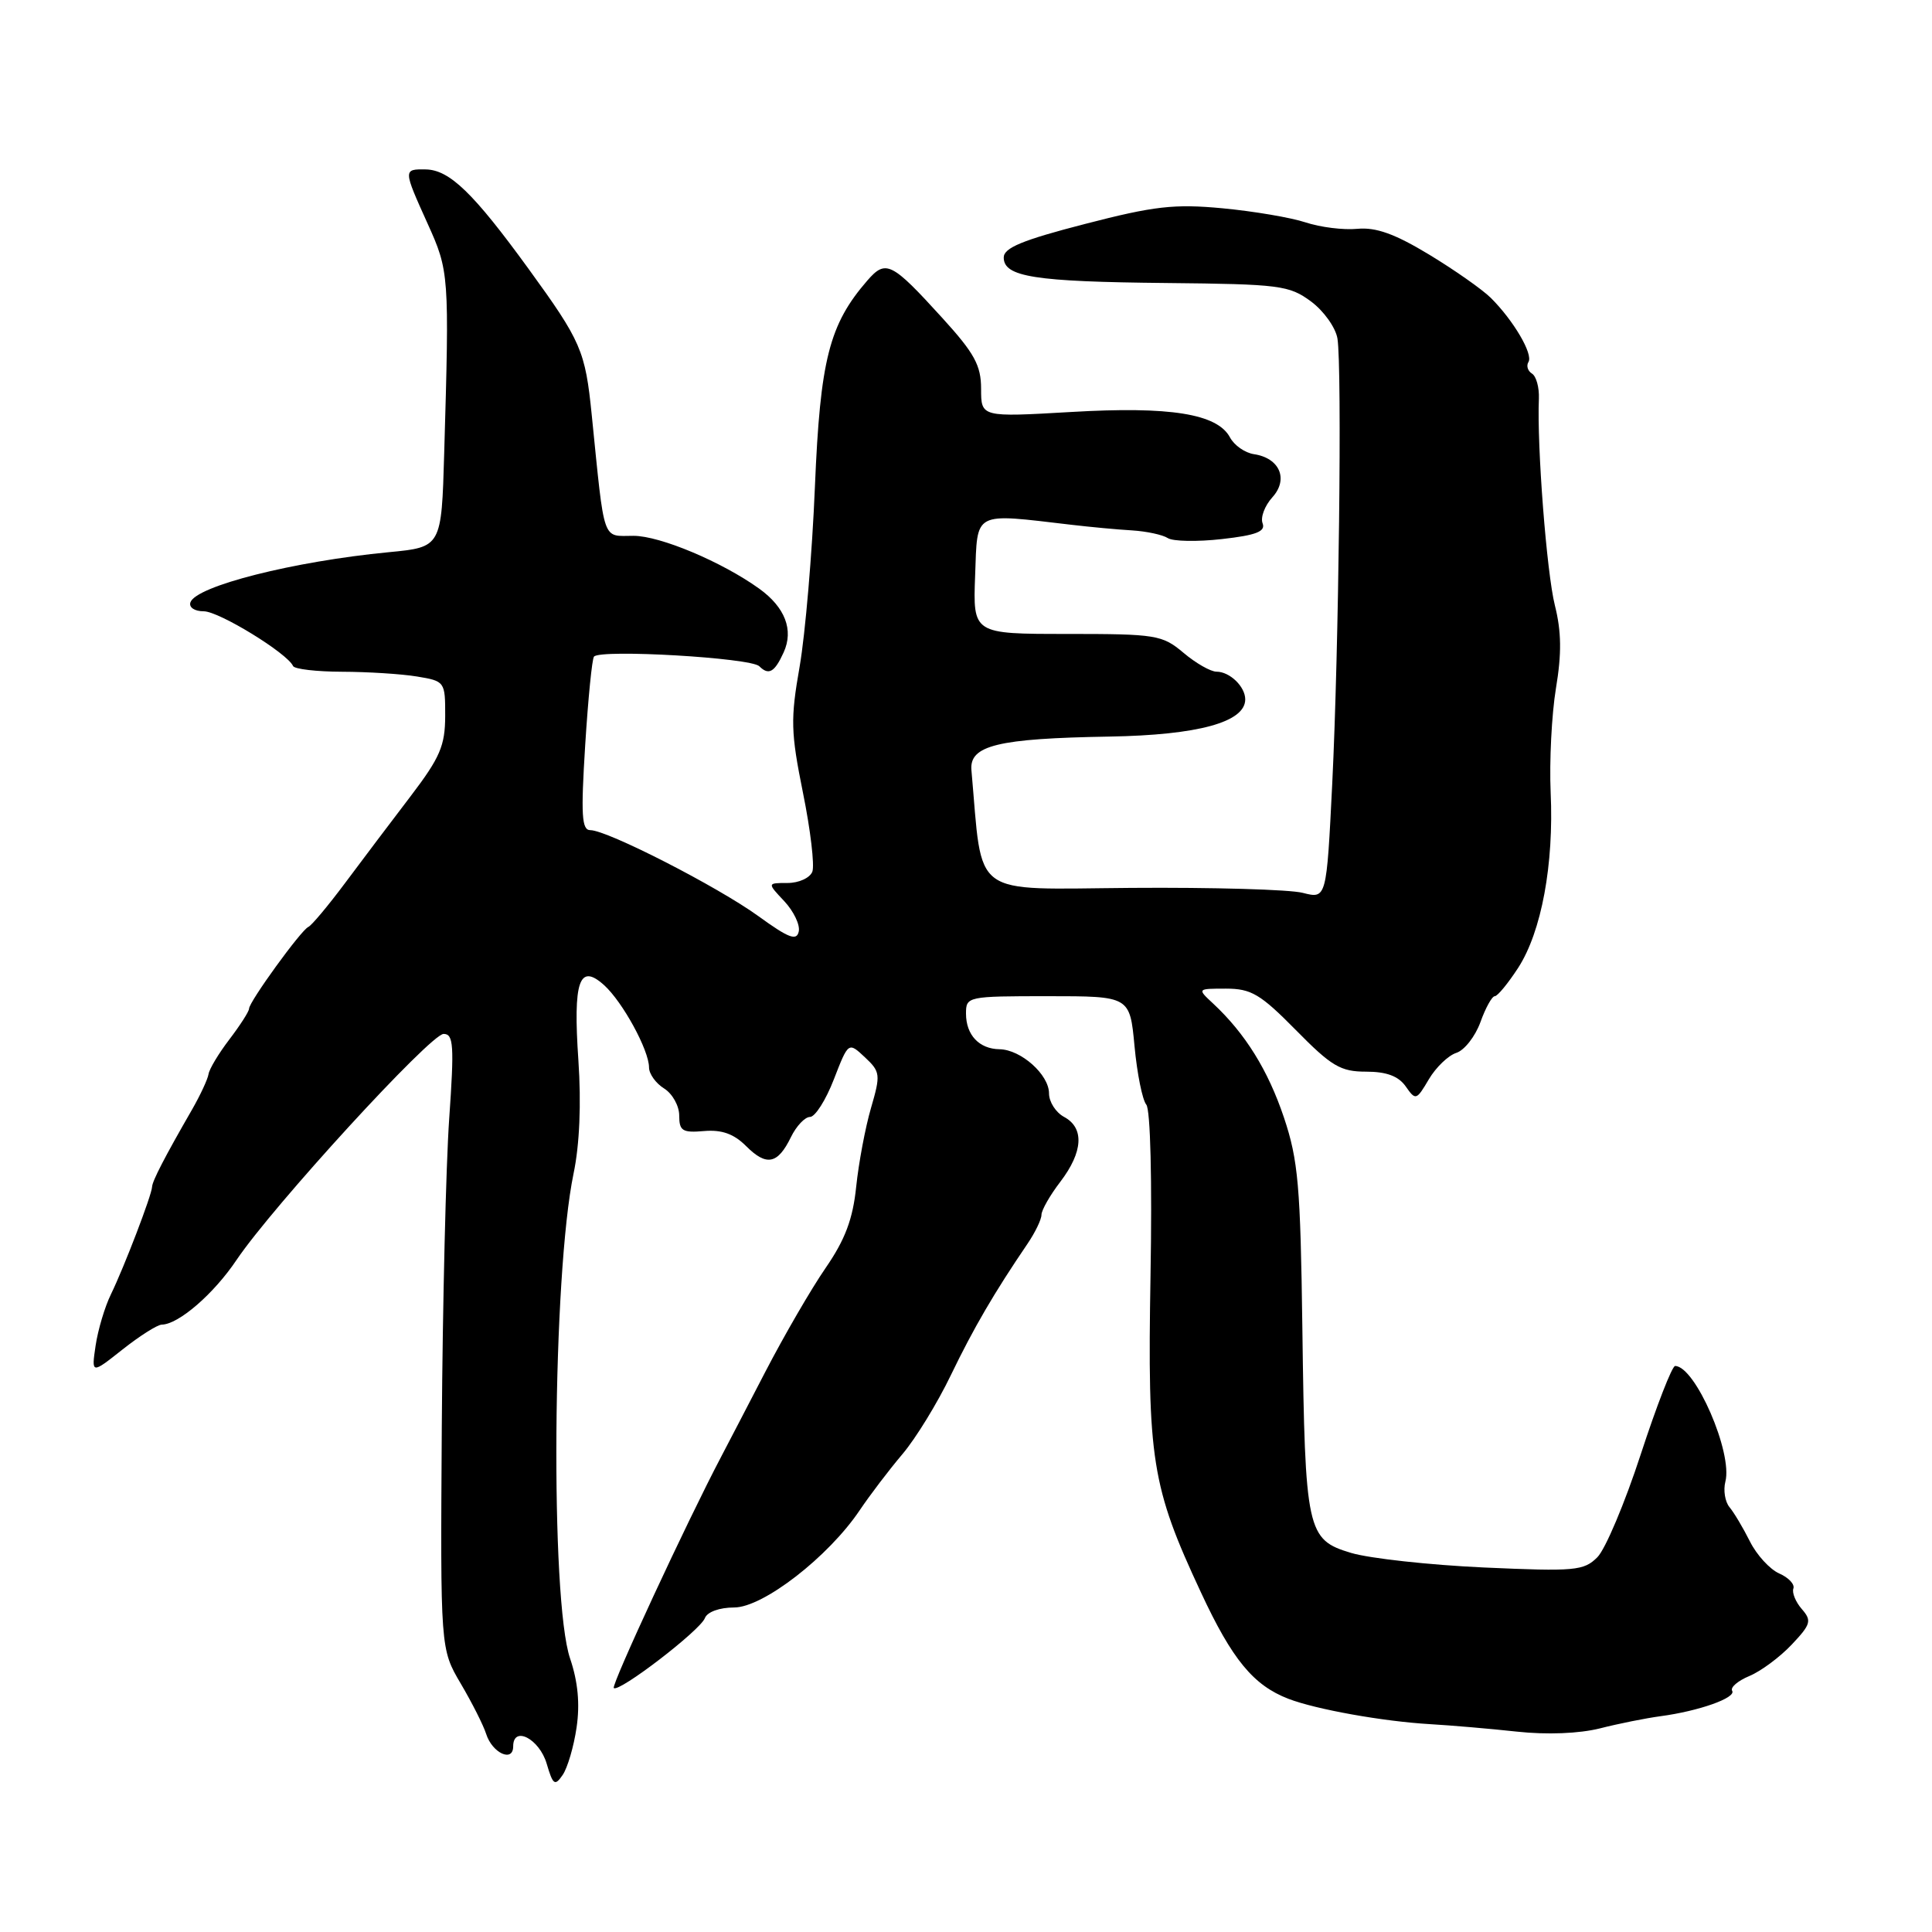 <?xml version="1.0" encoding="UTF-8" standalone="no"?>
<!DOCTYPE svg PUBLIC "-//W3C//DTD SVG 1.1//EN" "http://www.w3.org/Graphics/SVG/1.1/DTD/svg11.dtd" >
<svg xmlns="http://www.w3.org/2000/svg" xmlns:xlink="http://www.w3.org/1999/xlink" version="1.1" viewBox="0 0 256 256">
 <g >
 <path fill="currentColor"
d=" M 76.40 228.90 C 76.86 225.78 76.58 222.83 75.54 219.76 C 72.89 211.97 73.21 168.92 76.00 155.50 C 76.80 151.69 77.03 146.22 76.64 140.50 C 75.92 129.98 76.75 127.56 80.05 130.54 C 82.51 132.77 86.00 139.16 86.00 141.45 C 86.00 142.29 86.90 143.55 88.00 144.23 C 89.10 144.92 90.00 146.53 90.00 147.82 C 90.00 149.85 90.43 150.12 93.29 149.87 C 95.64 149.67 97.24 150.24 98.86 151.86 C 101.57 154.57 103.05 154.27 104.80 150.68 C 105.52 149.20 106.66 148.00 107.33 148.00 C 108.01 148.00 109.43 145.76 110.49 143.02 C 112.42 138.05 112.42 138.05 114.60 140.09 C 116.66 142.02 116.70 142.39 115.41 146.82 C 114.66 149.39 113.78 154.08 113.45 157.24 C 113.01 161.53 111.99 164.25 109.40 168.01 C 107.49 170.78 103.90 176.97 101.41 181.77 C 98.92 186.57 96.30 191.62 95.57 193.00 C 91.05 201.58 80.97 223.30 81.33 223.67 C 81.99 224.32 92.77 216.05 93.40 214.41 C 93.71 213.59 95.33 213.00 97.28 213.00 C 101.11 213.00 109.77 206.29 113.92 200.11 C 115.26 198.12 117.79 194.79 119.56 192.70 C 121.33 190.62 124.23 185.89 126.00 182.20 C 129.03 175.93 131.74 171.29 136.16 164.79 C 137.17 163.30 138.00 161.58 138.00 160.97 C 138.00 160.36 139.12 158.39 140.50 156.59 C 143.52 152.63 143.70 149.45 141.00 148.00 C 139.90 147.41 139.00 146.01 139.00 144.88 C 139.00 142.39 135.28 139.08 132.45 139.03 C 129.74 138.99 128.00 137.14 128.00 134.30 C 128.00 132.04 128.19 132.00 138.86 132.00 C 149.71 132.00 149.71 132.00 150.33 138.62 C 150.67 142.25 151.37 145.74 151.89 146.37 C 152.44 147.03 152.67 156.42 152.45 169.00 C 152.03 193.46 152.58 196.96 159.13 211.00 C 163.27 219.90 166.08 223.31 170.72 225.10 C 174.39 226.51 183.28 228.10 189.50 228.46 C 192.25 228.62 197.43 229.06 201.00 229.45 C 204.97 229.88 209.25 229.71 212.00 229.02 C 214.47 228.39 218.07 227.67 220.00 227.41 C 225.12 226.73 230.09 224.96 229.52 224.04 C 229.25 223.59 230.27 222.72 231.80 222.08 C 233.32 221.45 235.84 219.58 237.40 217.93 C 239.96 215.22 240.09 214.75 238.75 213.21 C 237.93 212.27 237.43 211.04 237.63 210.49 C 237.84 209.93 236.99 209.03 235.75 208.49 C 234.51 207.94 232.77 206.04 231.88 204.26 C 230.99 202.48 229.77 200.43 229.17 199.71 C 228.57 198.99 228.33 197.46 228.62 196.33 C 229.62 192.51 224.62 181.00 221.96 181.00 C 221.56 181.00 219.51 186.27 217.41 192.70 C 215.31 199.14 212.72 205.28 211.66 206.34 C 209.86 208.14 208.70 208.24 196.61 207.70 C 189.40 207.37 181.49 206.50 179.03 205.77 C 173.16 204.01 172.93 202.95 172.57 176.00 C 172.32 157.12 172.02 153.72 170.13 148.08 C 168.02 141.80 165.00 136.94 160.74 132.97 C 158.62 131.00 158.62 131.00 162.46 131.00 C 165.79 131.00 167.02 131.73 171.72 136.50 C 176.43 141.29 177.63 142.00 181.01 142.00 C 183.72 142.00 185.30 142.59 186.26 143.95 C 187.58 145.84 187.68 145.81 189.33 143.01 C 190.27 141.42 191.91 139.85 192.97 139.51 C 194.04 139.17 195.47 137.34 196.16 135.45 C 196.84 133.55 197.70 132.00 198.07 132.00 C 198.43 132.00 199.82 130.31 201.16 128.25 C 204.26 123.46 205.91 114.54 205.47 105.00 C 205.29 100.88 205.60 94.67 206.17 91.21 C 206.94 86.61 206.90 83.67 206.03 80.22 C 204.94 75.88 203.64 59.08 203.91 52.82 C 203.97 51.34 203.56 49.85 202.99 49.50 C 202.43 49.15 202.22 48.46 202.53 47.96 C 203.17 46.92 200.54 42.45 197.54 39.47 C 196.42 38.36 192.73 35.77 189.36 33.73 C 184.83 30.99 182.33 30.09 179.86 30.32 C 178.01 30.50 174.93 30.11 173.00 29.47 C 171.07 28.83 166.12 27.99 162.00 27.60 C 155.59 27.00 152.94 27.30 143.75 29.68 C 135.49 31.81 133.00 32.84 133.00 34.12 C 133.00 36.69 137.09 37.33 154.56 37.50 C 169.58 37.65 170.82 37.81 173.71 39.94 C 175.41 41.20 176.98 43.41 177.22 44.86 C 177.84 48.75 177.40 86.15 176.53 103.80 C 175.77 119.11 175.77 119.11 172.63 118.31 C 170.91 117.86 160.67 117.57 149.89 117.65 C 128.35 117.81 130.25 119.21 128.72 102.06 C 128.42 98.77 132.19 97.85 147.00 97.60 C 158.76 97.40 165.00 95.69 165.00 92.67 C 165.00 90.98 162.95 89.00 161.19 89.00 C 160.42 89.00 158.45 87.88 156.82 86.50 C 154.00 84.13 153.22 84.00 141.38 84.00 C 128.92 84.00 128.92 84.00 129.21 76.25 C 129.53 67.62 128.82 68.00 142.00 69.54 C 144.47 69.83 148.07 70.17 150.00 70.28 C 151.93 70.40 154.06 70.86 154.74 71.30 C 155.42 71.74 158.65 71.80 161.91 71.43 C 166.45 70.92 167.72 70.43 167.30 69.34 C 167.00 68.56 167.58 67.02 168.59 65.90 C 170.77 63.50 169.57 60.69 166.15 60.18 C 164.96 60.00 163.54 59.01 162.98 57.96 C 161.30 54.82 155.04 53.82 141.93 54.59 C 130.00 55.28 130.00 55.28 130.00 51.53 C 130.00 48.42 129.13 46.82 124.87 42.14 C 118.12 34.72 117.38 34.35 114.92 37.18 C 109.87 43.00 108.68 47.68 107.98 64.50 C 107.62 73.30 106.70 84.01 105.96 88.30 C 104.73 95.30 104.78 97.02 106.40 105.06 C 107.40 109.98 107.95 114.68 107.64 115.50 C 107.32 116.33 105.85 117.00 104.36 117.00 C 101.65 117.00 101.65 117.00 103.92 119.41 C 105.16 120.74 106.03 122.54 105.84 123.42 C 105.57 124.71 104.51 124.31 100.50 121.40 C 95.08 117.48 80.47 110.00 78.22 110.00 C 77.08 110.00 76.96 108.02 77.54 98.75 C 77.93 92.56 78.45 87.28 78.71 87.00 C 79.62 86.00 99.49 87.16 100.61 88.28 C 101.86 89.53 102.64 89.08 103.84 86.44 C 105.19 83.48 104.03 80.47 100.60 78.00 C 95.66 74.45 87.46 71.00 83.95 71.00 C 79.74 71.00 80.15 72.20 78.41 55.00 C 77.55 46.45 77.02 45.25 70.02 35.60 C 62.73 25.57 59.57 22.51 56.42 22.45 C 53.41 22.40 53.42 22.46 56.66 29.63 C 59.51 35.93 59.55 36.39 58.86 60.00 C 58.50 72.50 58.50 72.50 51.50 73.17 C 38.91 74.38 25.95 77.66 25.23 79.82 C 25.01 80.48 25.78 81.00 27.00 81.00 C 29.02 81.00 38.08 86.56 38.83 88.25 C 39.02 88.66 41.94 89.00 45.33 89.01 C 48.73 89.02 53.19 89.30 55.25 89.64 C 58.95 90.25 59.00 90.32 58.99 94.88 C 58.98 98.82 58.30 100.39 54.41 105.50 C 51.89 108.80 47.99 113.97 45.73 117.00 C 43.47 120.03 41.28 122.64 40.86 122.82 C 39.92 123.21 33.00 132.75 33.00 133.66 C 33.00 134.02 31.83 135.84 30.40 137.72 C 28.97 139.59 27.73 141.66 27.63 142.33 C 27.53 142.99 26.55 145.10 25.45 147.02 C 21.83 153.30 20.18 156.49 20.15 157.27 C 20.11 158.35 16.46 167.88 14.70 171.50 C 13.89 173.15 12.98 176.21 12.67 178.29 C 12.11 182.08 12.11 182.08 16.24 178.81 C 18.52 177.01 20.85 175.53 21.44 175.52 C 23.66 175.48 28.31 171.47 31.35 166.94 C 36.15 159.82 57.05 137.00 58.78 137.00 C 60.10 137.00 60.20 138.51 59.52 148.25 C 59.09 154.44 58.65 172.78 58.54 189.00 C 58.35 218.50 58.35 218.50 61.06 223.10 C 62.55 225.63 64.06 228.62 64.42 229.76 C 65.23 232.30 68.00 233.57 68.00 231.40 C 68.00 228.60 71.47 230.40 72.44 233.70 C 73.27 236.52 73.52 236.70 74.55 235.20 C 75.20 234.26 76.03 231.43 76.40 228.90 Z "/>
</g>
</svg>